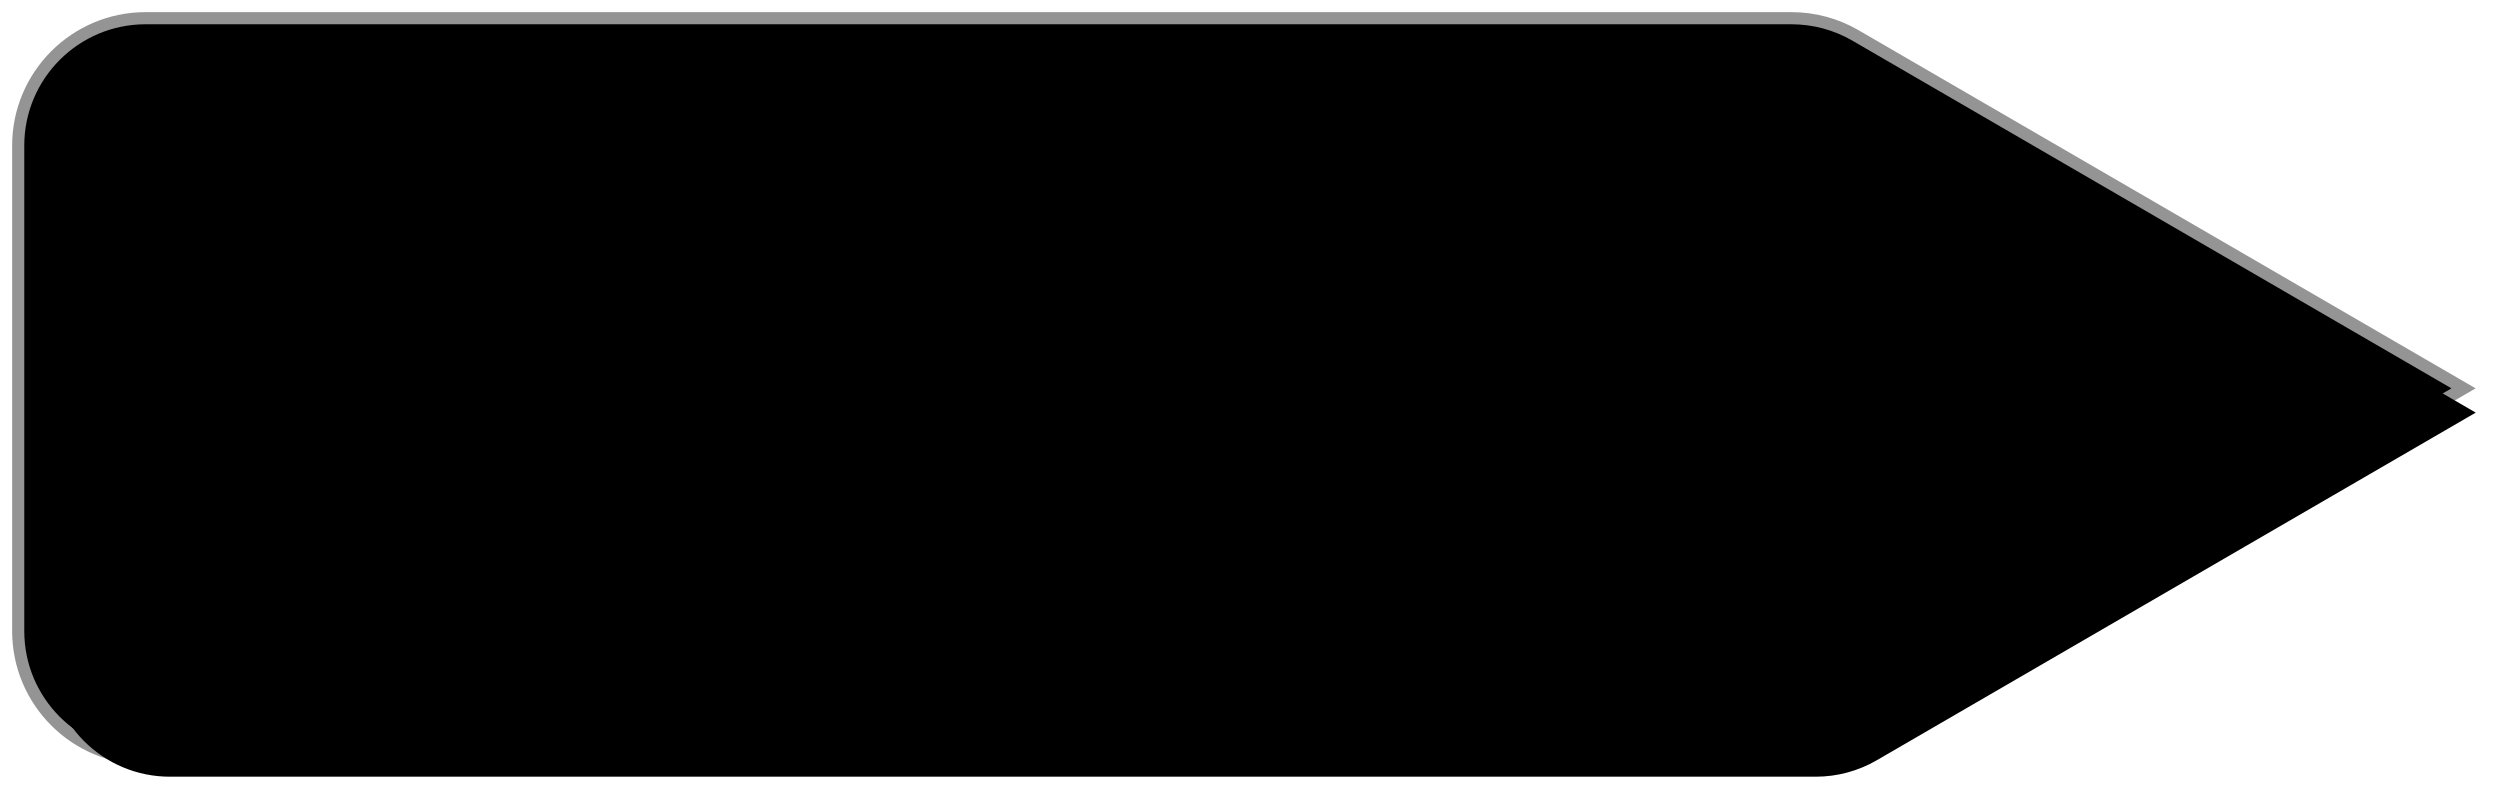 <?xml version="1.0" encoding="UTF-8"?>
<svg width="103px" height="33px" viewBox="0 0 103 33" version="1.1" xmlns="http://www.w3.org/2000/svg" xmlns:xlink="http://www.w3.org/1999/xlink">
  <!-- Generator: Sketch 63.1 (92452) - https://sketch.com -->
  <title>Artboard</title>
  <desc>Created with Sketch.</desc>
  <defs>
    <path d="M6,1 L73.81,1 C74.691,1 75.557,1.233 76.32,1.676 L101,16 L101,16 L76.32,30.324 C75.557,30.767 74.691,31 73.81,31 L6,31 C3.239,31 1,28.761 1,26 L1,6 C1,3.239 3.239,1 6,1 Z" id="path-1"></path>
    <filter x="-1.0%" y="-3.3%" width="103.5%" height="110.0%" filterUnits="objectBoundingBox" id="filter-2">
      <feMorphology radius="0.5" operator="dilate" in="SourceAlpha" result="shadowSpreadOuter1"></feMorphology>
      <feOffset dx="1" dy="1" in="shadowSpreadOuter1" result="shadowOffsetOuter1"></feOffset>
      <feComposite in="shadowOffsetOuter1" in2="SourceAlpha" operator="out" result="shadowOffsetOuter1"></feComposite>
      <feColorMatrix values="0 0 0 0 0   0 0 0 0 0   0 0 0 0 0  0 0 0 0.2 0" type="matrix" in="shadowOffsetOuter1"></feColorMatrix>
    </filter>
  </defs>
  <g id="Artboard" stroke="none" stroke-width="1" fill="none" fill-rule="evenodd">
    <g id="Rectangle">
      <use fill="black" fill-opacity="1" filter="url(#filter-2)" xlink:href="#path-1"></use>
      <use stroke-opacity="0.6" stroke="rgba(0, 0, 0, 0.7)" stroke-width="1" fill="hsl(0, 0%, 97%)" fill-rule="evenodd" xlink:href="#path-1"></use>
    </g>
  </g>
</svg>
